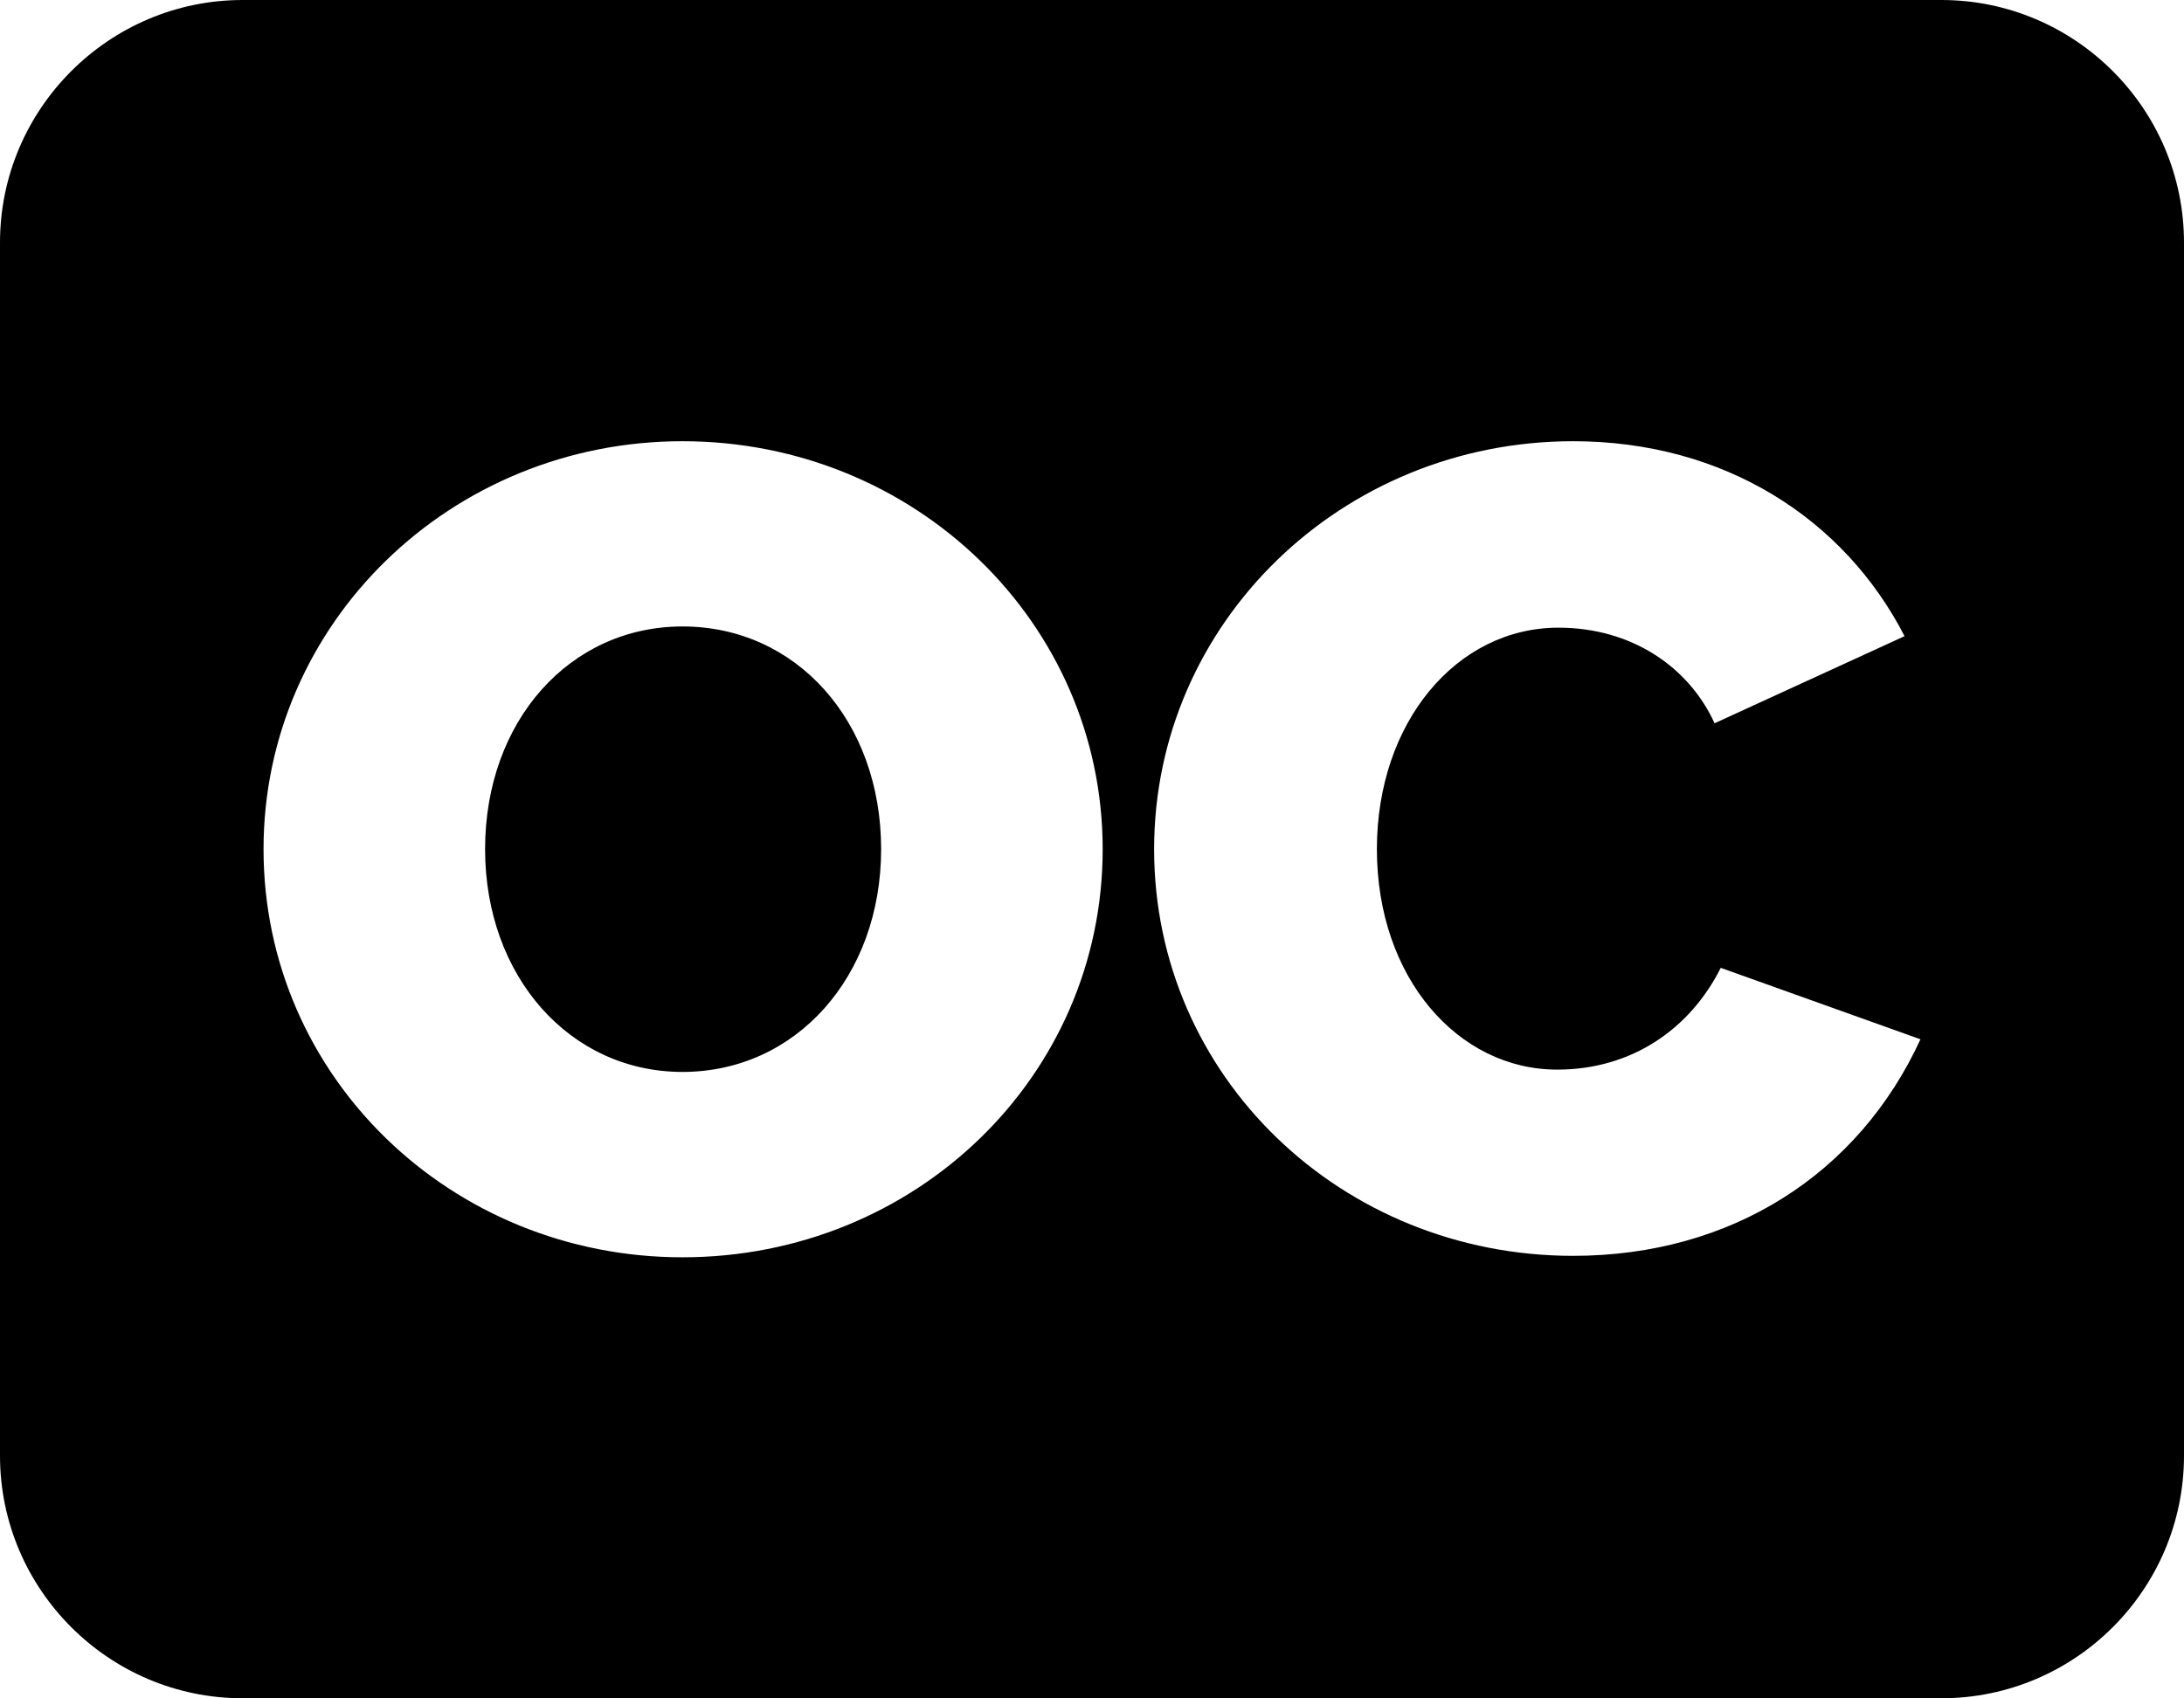 <svg class="section__list-item-icon" width="18" height="14" viewBox="0 0 18 14" fill="none" xmlns="http://www.w3.org/2000/svg"><path d="M16 -0C17.103 -0 18 0.898 18 2V11.999C18 13.102 17.103 13.999 16 13.999H2C0.898 13.999 -0 13.102 -0 11.999V2C-0 0.898 0.898 -0 2 -0H16ZM12.965 10.352C14.272 10.352 15.319 9.675 15.828 8.567L14.182 7.978C13.932 8.477 13.453 8.817 12.834 8.817C12.016 8.817 11.348 8.058 11.348 7C11.348 5.953 12.006 5.174 12.844 5.174C13.453 5.174 13.922 5.503 14.131 5.962L15.697 5.244C15.199 4.276 14.211 3.637 12.965 3.637C11.059 3.637 9.512 5.134 9.512 7C9.512 8.876 11.059 10.352 12.965 10.352ZM5.625 10.364C7.541 10.364 9.088 8.876 9.088 7C9.088 5.134 7.541 3.637 5.625 3.637C3.719 3.637 2.172 5.134 2.172 7C2.172 8.876 3.719 10.364 5.625 10.364ZM5.625 5.164C6.562 5.164 7.262 5.942 7.262 7C7.262 8.048 6.562 8.836 5.625 8.836C4.697 8.836 3.998 8.048 3.998 7C3.998 5.942 4.697 5.164 5.625 5.164Z" fill="black"></path></svg>
